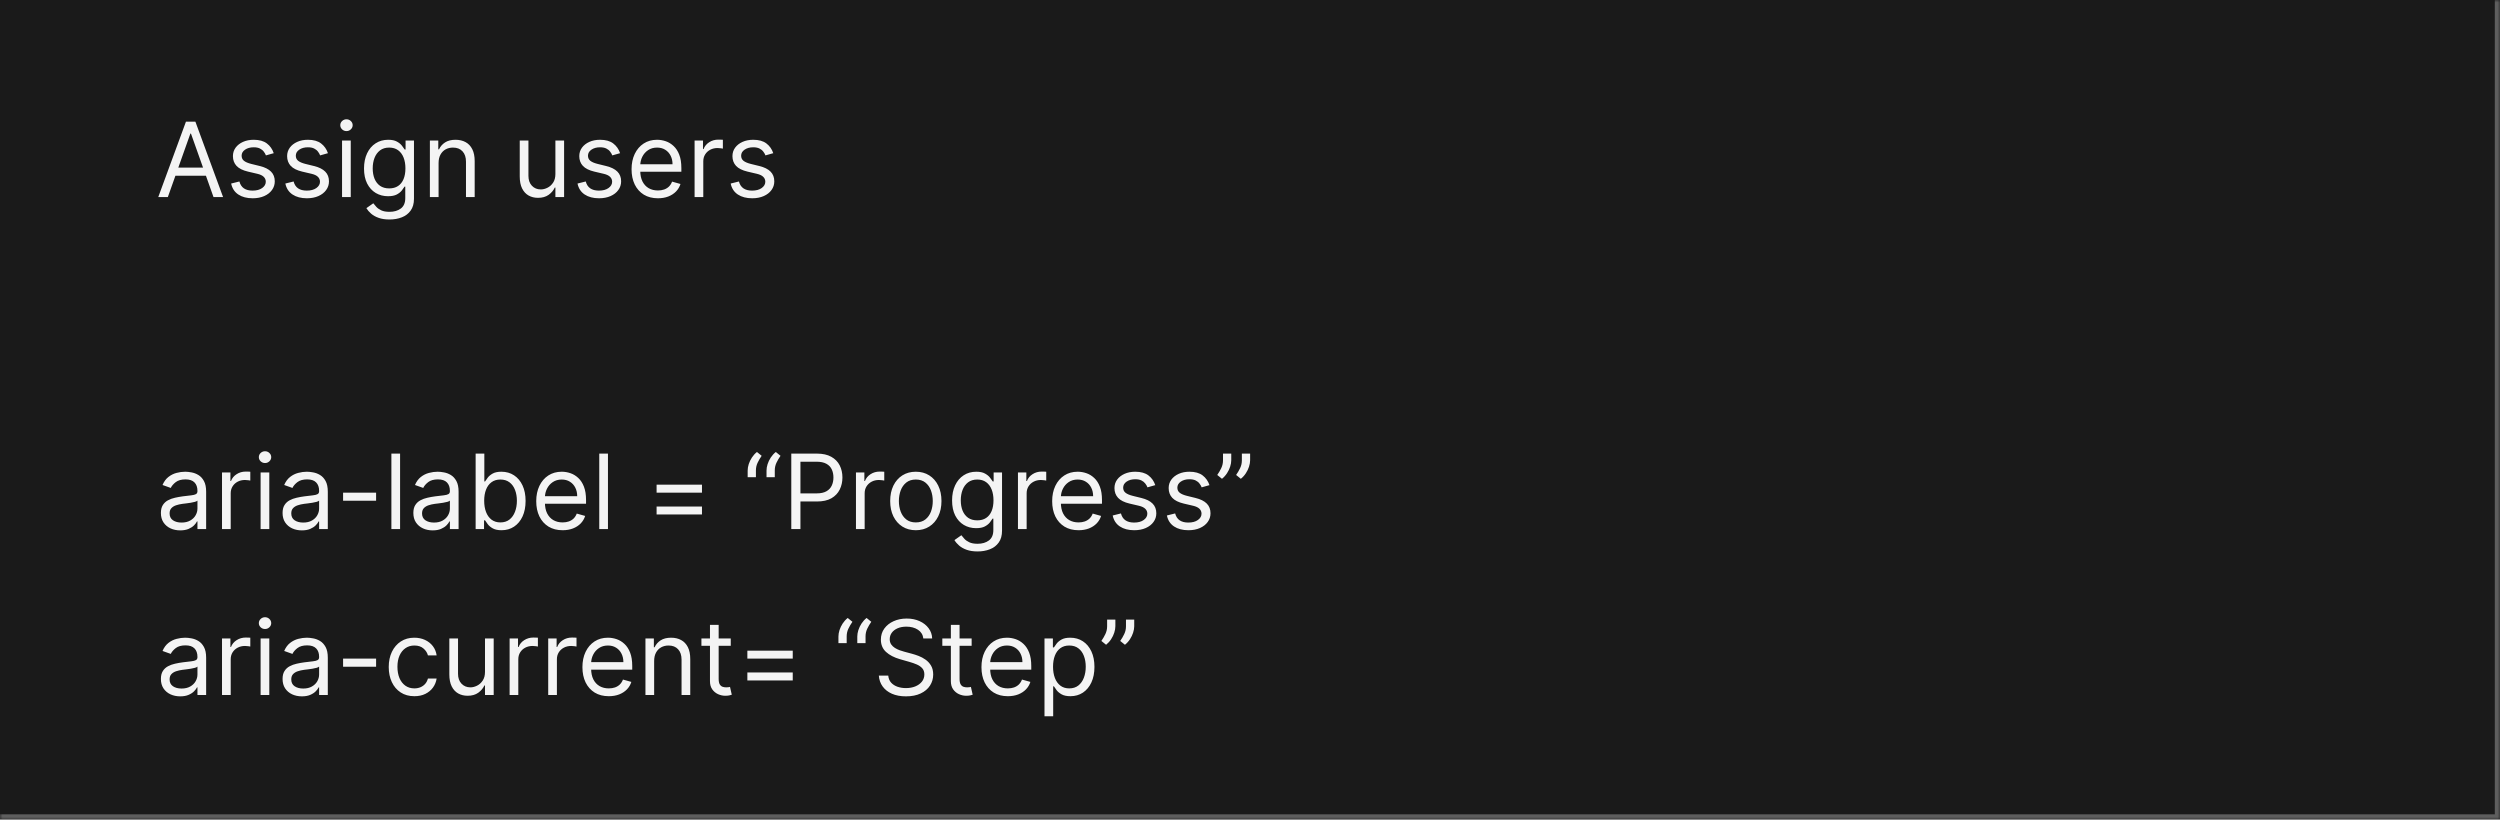 <svg width="482" height="158" viewBox="0 0 482 158" fill="none" xmlns="http://www.w3.org/2000/svg">
<mask id="path-1-inside-1_2029_8986" fill="white">
<path d="M0 0H482V158H0V0Z"/>
</mask>
<path d="M0 0H482V158H0V0Z" fill="#1A1A1A"/>
<path d="M482 158V159H483V158H482ZM481 0V158H483V0H481ZM482 157H0V159H482V157Z" fill="white" fill-opacity="0.3" mask="url(#path-1-inside-1_2029_8986)"/>
<path d="M32.358 38H30.511L35.852 23.454H37.67L43.011 38H41.165L36.818 25.756H36.705L32.358 38ZM33.04 32.318H40.483V33.881H33.04V32.318ZM52.777 29.534L51.271 29.96C51.177 29.709 51.037 29.465 50.852 29.229C50.672 28.987 50.426 28.788 50.114 28.632C49.801 28.476 49.401 28.398 48.913 28.398C48.246 28.398 47.689 28.552 47.244 28.859C46.804 29.162 46.584 29.548 46.584 30.017C46.584 30.434 46.735 30.763 47.038 31.004C47.341 31.246 47.815 31.447 48.459 31.608L50.078 32.006C51.053 32.242 51.78 32.605 52.258 33.092C52.737 33.575 52.976 34.198 52.976 34.96C52.976 35.585 52.796 36.144 52.436 36.636C52.081 37.129 51.584 37.517 50.945 37.801C50.305 38.085 49.562 38.227 48.715 38.227C47.602 38.227 46.681 37.986 45.952 37.503C45.222 37.02 44.761 36.314 44.567 35.386L46.158 34.989C46.309 35.576 46.596 36.016 47.017 36.31C47.443 36.603 47.999 36.75 48.686 36.75C49.467 36.75 50.088 36.584 50.547 36.253C51.011 35.917 51.243 35.514 51.243 35.045C51.243 34.667 51.11 34.349 50.845 34.094C50.58 33.833 50.173 33.639 49.624 33.511L47.805 33.085C46.806 32.849 46.072 32.481 45.604 31.984C45.14 31.483 44.908 30.855 44.908 30.102C44.908 29.487 45.081 28.942 45.426 28.469C45.776 27.995 46.252 27.624 46.854 27.354C47.46 27.084 48.146 26.949 48.913 26.949C49.993 26.949 50.84 27.186 51.456 27.659C52.076 28.133 52.517 28.758 52.777 29.534ZM63.226 29.534L61.721 29.96C61.626 29.709 61.486 29.465 61.301 29.229C61.122 28.987 60.875 28.788 60.563 28.632C60.25 28.476 59.85 28.398 59.363 28.398C58.695 28.398 58.139 28.552 57.694 28.859C57.253 29.162 57.033 29.548 57.033 30.017C57.033 30.434 57.184 30.763 57.488 31.004C57.791 31.246 58.264 31.447 58.908 31.608L60.527 32.006C61.503 32.242 62.23 32.605 62.708 33.092C63.186 33.575 63.425 34.198 63.425 34.96C63.425 35.585 63.245 36.144 62.885 36.636C62.53 37.129 62.033 37.517 61.394 37.801C60.755 38.085 60.011 38.227 59.164 38.227C58.051 38.227 57.13 37.986 56.401 37.503C55.672 37.02 55.21 36.314 55.016 35.386L56.607 34.989C56.758 35.576 57.045 36.016 57.466 36.31C57.892 36.603 58.449 36.75 59.135 36.75C59.916 36.75 60.537 36.584 60.996 36.253C61.46 35.917 61.692 35.514 61.692 35.045C61.692 34.667 61.559 34.349 61.294 34.094C61.029 33.833 60.622 33.639 60.073 33.511L58.255 33.085C57.256 32.849 56.522 32.481 56.053 31.984C55.589 31.483 55.357 30.855 55.357 30.102C55.357 29.487 55.53 28.942 55.875 28.469C56.226 27.995 56.702 27.624 57.303 27.354C57.909 27.084 58.596 26.949 59.363 26.949C60.442 26.949 61.29 27.186 61.905 27.659C62.525 28.133 62.966 28.758 63.226 29.534ZM65.948 38V27.091H67.624V38H65.948ZM66.8 25.273C66.474 25.273 66.192 25.162 65.955 24.939C65.723 24.716 65.607 24.449 65.607 24.136C65.607 23.824 65.723 23.556 65.955 23.334C66.192 23.111 66.474 23 66.8 23C67.127 23 67.406 23.111 67.638 23.334C67.875 23.556 67.994 23.824 67.994 24.136C67.994 24.449 67.875 24.716 67.638 24.939C67.406 25.162 67.127 25.273 66.8 25.273ZM75.098 42.318C74.288 42.318 73.592 42.214 73.01 42.006C72.427 41.802 71.942 41.532 71.554 41.196C71.17 40.865 70.865 40.51 70.637 40.131L71.973 39.193C72.124 39.392 72.316 39.619 72.548 39.875C72.78 40.135 73.097 40.36 73.5 40.55C73.907 40.744 74.439 40.841 75.098 40.841C75.978 40.841 76.705 40.628 77.278 40.202C77.851 39.776 78.137 39.108 78.137 38.199V35.983H77.995C77.872 36.182 77.697 36.428 77.47 36.722C77.247 37.01 76.925 37.269 76.504 37.496C76.087 37.718 75.524 37.83 74.814 37.83C73.933 37.83 73.142 37.621 72.441 37.205C71.745 36.788 71.194 36.182 70.787 35.386C70.384 34.591 70.183 33.625 70.183 32.489C70.183 31.371 70.379 30.398 70.772 29.57C71.165 28.736 71.712 28.092 72.413 27.638C73.114 27.178 73.923 26.949 74.842 26.949C75.552 26.949 76.116 27.067 76.532 27.304C76.954 27.536 77.276 27.801 77.498 28.099C77.725 28.393 77.901 28.634 78.024 28.824H78.194V27.091H79.814V38.312C79.814 39.25 79.6 40.012 79.174 40.599C78.753 41.191 78.185 41.624 77.47 41.899C76.76 42.178 75.969 42.318 75.098 42.318ZM75.041 36.324C75.713 36.324 76.281 36.17 76.745 35.862C77.209 35.554 77.562 35.112 77.804 34.534C78.045 33.956 78.166 33.265 78.166 32.46C78.166 31.674 78.047 30.981 77.811 30.379C77.574 29.778 77.224 29.307 76.76 28.966C76.296 28.625 75.723 28.454 75.041 28.454C74.331 28.454 73.739 28.634 73.265 28.994C72.796 29.354 72.444 29.837 72.207 30.443C71.975 31.049 71.859 31.722 71.859 32.46C71.859 33.218 71.977 33.888 72.214 34.47C72.456 35.048 72.811 35.502 73.279 35.834C73.753 36.16 74.34 36.324 75.041 36.324ZM84.558 31.438V38H82.882V27.091H84.501V28.796H84.643C84.899 28.241 85.287 27.796 85.808 27.46C86.329 27.119 87.001 26.949 87.825 26.949C88.564 26.949 89.21 27.1 89.764 27.403C90.318 27.702 90.749 28.156 91.056 28.767C91.364 29.373 91.518 30.14 91.518 31.068V38H89.842V31.182C89.842 30.325 89.619 29.657 89.174 29.179C88.729 28.696 88.118 28.454 87.342 28.454C86.807 28.454 86.329 28.57 85.907 28.803C85.491 29.035 85.162 29.373 84.92 29.818C84.679 30.263 84.558 30.803 84.558 31.438ZM107.081 33.54V27.091H108.757V38H107.081V36.153H106.967C106.712 36.707 106.314 37.178 105.774 37.567C105.234 37.95 104.553 38.142 103.729 38.142C103.047 38.142 102.441 37.993 101.911 37.695C101.38 37.392 100.964 36.937 100.661 36.331C100.357 35.72 100.206 34.951 100.206 34.023V27.091H101.882V33.909C101.882 34.705 102.105 35.339 102.55 35.812C103 36.286 103.572 36.523 104.268 36.523C104.685 36.523 105.109 36.416 105.54 36.203C105.975 35.99 106.34 35.663 106.634 35.223C106.932 34.783 107.081 34.222 107.081 33.54ZM119.554 29.534L118.049 29.96C117.954 29.709 117.814 29.465 117.63 29.229C117.45 28.987 117.203 28.788 116.891 28.632C116.578 28.476 116.178 28.398 115.691 28.398C115.023 28.398 114.467 28.552 114.022 28.859C113.581 29.162 113.361 29.548 113.361 30.017C113.361 30.434 113.513 30.763 113.816 31.004C114.119 31.246 114.592 31.447 115.236 31.608L116.855 32.006C117.831 32.242 118.558 32.605 119.036 33.092C119.514 33.575 119.753 34.198 119.753 34.96C119.753 35.585 119.573 36.144 119.213 36.636C118.858 37.129 118.361 37.517 117.722 37.801C117.083 38.085 116.339 38.227 115.492 38.227C114.379 38.227 113.458 37.986 112.729 37.503C112 37.02 111.538 36.314 111.344 35.386L112.935 34.989C113.087 35.576 113.373 36.016 113.794 36.31C114.221 36.603 114.777 36.75 115.463 36.75C116.245 36.75 116.865 36.584 117.324 36.253C117.788 35.917 118.02 35.514 118.02 35.045C118.02 34.667 117.888 34.349 117.623 34.094C117.357 33.833 116.95 33.639 116.401 33.511L114.583 33.085C113.584 32.849 112.85 32.481 112.381 31.984C111.917 31.483 111.685 30.855 111.685 30.102C111.685 29.487 111.858 28.942 112.203 28.469C112.554 27.995 113.03 27.624 113.631 27.354C114.237 27.084 114.924 26.949 115.691 26.949C116.77 26.949 117.618 27.186 118.233 27.659C118.854 28.133 119.294 28.758 119.554 29.534ZM126.85 38.227C125.799 38.227 124.892 37.995 124.13 37.531C123.372 37.062 122.788 36.409 122.376 35.571C121.969 34.728 121.765 33.748 121.765 32.631C121.765 31.513 121.969 30.528 122.376 29.676C122.788 28.819 123.361 28.151 124.094 27.673C124.833 27.19 125.695 26.949 126.68 26.949C127.248 26.949 127.809 27.044 128.363 27.233C128.917 27.422 129.421 27.73 129.876 28.156C130.33 28.578 130.692 29.136 130.962 29.832C131.232 30.528 131.367 31.385 131.367 32.403V33.114H122.958V31.665H129.663C129.663 31.049 129.54 30.5 129.293 30.017C129.052 29.534 128.706 29.153 128.256 28.874C127.811 28.594 127.286 28.454 126.68 28.454C126.012 28.454 125.434 28.62 124.947 28.952C124.464 29.278 124.092 29.704 123.832 30.23C123.571 30.756 123.441 31.319 123.441 31.921V32.886C123.441 33.71 123.583 34.409 123.867 34.981C124.156 35.55 124.556 35.983 125.067 36.281C125.579 36.575 126.173 36.722 126.85 36.722C127.29 36.722 127.688 36.66 128.043 36.537C128.403 36.409 128.713 36.22 128.974 35.969C129.234 35.713 129.435 35.396 129.577 35.017L131.197 35.472C131.026 36.021 130.74 36.504 130.337 36.92C129.935 37.332 129.438 37.654 128.846 37.886C128.254 38.114 127.589 38.227 126.85 38.227ZM133.917 38V27.091H135.536V28.739H135.65C135.849 28.199 136.209 27.761 136.729 27.425C137.25 27.088 137.837 26.921 138.491 26.921C138.614 26.921 138.768 26.923 138.952 26.928C139.137 26.932 139.277 26.939 139.371 26.949V28.653C139.315 28.639 139.184 28.618 138.981 28.59C138.782 28.556 138.571 28.54 138.349 28.54C137.818 28.54 137.345 28.651 136.928 28.874C136.516 29.091 136.19 29.394 135.948 29.783C135.711 30.166 135.593 30.604 135.593 31.097V38H133.917ZM149.086 29.534L147.58 29.96C147.485 29.709 147.346 29.465 147.161 29.229C146.981 28.987 146.735 28.788 146.422 28.632C146.11 28.476 145.71 28.398 145.222 28.398C144.554 28.398 143.998 28.552 143.553 28.859C143.113 29.162 142.892 29.548 142.892 30.017C142.892 30.434 143.044 30.763 143.347 31.004C143.65 31.246 144.123 31.447 144.767 31.608L146.387 32.006C147.362 32.242 148.089 32.605 148.567 33.092C149.045 33.575 149.284 34.198 149.284 34.96C149.284 35.585 149.105 36.144 148.745 36.636C148.39 37.129 147.892 37.517 147.253 37.801C146.614 38.085 145.871 38.227 145.023 38.227C143.91 38.227 142.989 37.986 142.26 37.503C141.531 37.02 141.069 36.314 140.875 35.386L142.466 34.989C142.618 35.576 142.904 36.016 143.326 36.31C143.752 36.603 144.308 36.75 144.995 36.75C145.776 36.75 146.396 36.584 146.855 36.253C147.319 35.917 147.551 35.514 147.551 35.045C147.551 34.667 147.419 34.349 147.154 34.094C146.889 33.833 146.481 33.639 145.932 33.511L144.114 33.085C143.115 32.849 142.381 32.481 141.912 31.984C141.448 31.483 141.216 30.855 141.216 30.102C141.216 29.487 141.389 28.942 141.735 28.469C142.085 27.995 142.561 27.624 143.162 27.354C143.768 27.084 144.455 26.949 145.222 26.949C146.301 26.949 147.149 27.186 147.765 27.659C148.385 28.133 148.825 28.758 149.086 29.534ZM34.744 102.256C34.053 102.256 33.426 102.125 32.862 101.865C32.299 101.6 31.851 101.219 31.52 100.722C31.188 100.22 31.023 99.614 31.023 98.903C31.023 98.278 31.146 97.772 31.392 97.383C31.638 96.99 31.967 96.683 32.379 96.46C32.791 96.238 33.246 96.072 33.743 95.963C34.245 95.849 34.749 95.76 35.256 95.693C35.919 95.608 36.456 95.544 36.868 95.501C37.285 95.454 37.588 95.376 37.777 95.267C37.971 95.158 38.068 94.969 38.068 94.699V94.642C38.068 93.941 37.876 93.397 37.493 93.008C37.114 92.62 36.539 92.426 35.767 92.426C34.967 92.426 34.34 92.601 33.885 92.952C33.43 93.302 33.111 93.676 32.926 94.074L31.335 93.506C31.619 92.843 31.998 92.327 32.472 91.957C32.95 91.583 33.471 91.323 34.034 91.176C34.602 91.025 35.161 90.949 35.71 90.949C36.061 90.949 36.463 90.992 36.918 91.077C37.377 91.157 37.82 91.325 38.246 91.581C38.677 91.837 39.034 92.222 39.318 92.739C39.602 93.255 39.744 93.946 39.744 94.812V102H38.068V100.523H37.983C37.869 100.759 37.68 101.013 37.415 101.283C37.15 101.553 36.797 101.782 36.356 101.972C35.916 102.161 35.379 102.256 34.744 102.256ZM35 100.75C35.663 100.75 36.222 100.62 36.676 100.359C37.135 100.099 37.481 99.763 37.713 99.351C37.95 98.939 38.068 98.506 38.068 98.051V96.517C37.997 96.602 37.841 96.68 37.599 96.751C37.363 96.818 37.088 96.877 36.776 96.929C36.468 96.976 36.167 97.019 35.874 97.057C35.585 97.09 35.35 97.118 35.17 97.142C34.735 97.199 34.328 97.291 33.949 97.419C33.575 97.542 33.272 97.729 33.04 97.98C32.812 98.226 32.699 98.562 32.699 98.989C32.699 99.571 32.914 100.011 33.345 100.31C33.781 100.603 34.332 100.75 35 100.75ZM42.804 102V91.091H44.423V92.739H44.537C44.735 92.199 45.095 91.761 45.616 91.425C46.137 91.088 46.724 90.921 47.377 90.921C47.501 90.921 47.654 90.923 47.839 90.928C48.024 90.932 48.163 90.939 48.258 90.949V92.653C48.201 92.639 48.071 92.618 47.867 92.59C47.669 92.556 47.458 92.54 47.235 92.54C46.705 92.54 46.232 92.651 45.815 92.874C45.403 93.091 45.076 93.394 44.835 93.783C44.598 94.166 44.48 94.604 44.48 95.097V102H42.804ZM50.245 102V91.091H51.921V102H50.245ZM51.097 89.273C50.771 89.273 50.489 89.162 50.252 88.939C50.02 88.716 49.904 88.449 49.904 88.136C49.904 87.824 50.02 87.556 50.252 87.334C50.489 87.111 50.771 87 51.097 87C51.424 87 51.703 87.111 51.935 87.334C52.172 87.556 52.291 87.824 52.291 88.136C52.291 88.449 52.172 88.716 51.935 88.939C51.703 89.162 51.424 89.273 51.097 89.273ZM58.201 102.256C57.51 102.256 56.883 102.125 56.319 101.865C55.756 101.6 55.308 101.219 54.977 100.722C54.645 100.22 54.48 99.614 54.48 98.903C54.48 98.278 54.603 97.772 54.849 97.383C55.095 96.99 55.424 96.683 55.836 96.46C56.248 96.238 56.703 96.072 57.2 95.963C57.702 95.849 58.206 95.76 58.713 95.693C59.376 95.608 59.913 95.544 60.325 95.501C60.742 95.454 61.045 95.376 61.234 95.267C61.428 95.158 61.525 94.969 61.525 94.699V94.642C61.525 93.941 61.334 93.397 60.95 93.008C60.571 92.62 59.996 92.426 59.224 92.426C58.424 92.426 57.797 92.601 57.342 92.952C56.887 93.302 56.568 93.676 56.383 94.074L54.792 93.506C55.076 92.843 55.455 92.327 55.929 91.957C56.407 91.583 56.928 91.323 57.491 91.176C58.059 91.025 58.618 90.949 59.167 90.949C59.518 90.949 59.92 90.992 60.375 91.077C60.834 91.157 61.277 91.325 61.703 91.581C62.134 91.837 62.491 92.222 62.775 92.739C63.059 93.255 63.201 93.946 63.201 94.812V102H61.525V100.523H61.44C61.326 100.759 61.137 101.013 60.872 101.283C60.607 101.553 60.254 101.782 59.814 101.972C59.373 102.161 58.836 102.256 58.201 102.256ZM58.457 100.75C59.12 100.75 59.679 100.62 60.133 100.359C60.592 100.099 60.938 99.763 61.17 99.351C61.407 98.939 61.525 98.506 61.525 98.051V96.517C61.454 96.602 61.298 96.68 61.056 96.751C60.82 96.818 60.545 96.877 60.233 96.929C59.925 96.976 59.624 97.019 59.331 97.057C59.042 97.09 58.807 97.118 58.627 97.142C58.192 97.199 57.785 97.291 57.406 97.419C57.032 97.542 56.729 97.729 56.497 97.98C56.27 98.226 56.156 98.562 56.156 98.989C56.156 99.571 56.371 100.011 56.802 100.31C57.238 100.603 57.789 100.75 58.457 100.75ZM72.511 94.983V96.546H66.147V94.983H72.511ZM77.136 87.454V102H75.46V87.454H77.136ZM83.416 102.256C82.725 102.256 82.097 102.125 81.534 101.865C80.971 101.6 80.523 101.219 80.192 100.722C79.86 100.22 79.695 99.614 79.695 98.903C79.695 98.278 79.818 97.772 80.064 97.383C80.31 96.99 80.639 96.683 81.051 96.46C81.463 96.238 81.918 96.072 82.415 95.963C82.917 95.849 83.421 95.76 83.928 95.693C84.59 95.608 85.128 95.544 85.54 95.501C85.956 95.454 86.26 95.376 86.449 95.267C86.643 95.158 86.74 94.969 86.74 94.699V94.642C86.74 93.941 86.548 93.397 86.165 93.008C85.786 92.62 85.211 92.426 84.439 92.426C83.639 92.426 83.011 92.601 82.557 92.952C82.102 93.302 81.783 93.676 81.598 94.074L80.007 93.506C80.291 92.843 80.67 92.327 81.144 91.957C81.622 91.583 82.142 91.323 82.706 91.176C83.274 91.025 83.833 90.949 84.382 90.949C84.733 90.949 85.135 90.992 85.59 91.077C86.049 91.157 86.492 91.325 86.918 91.581C87.349 91.837 87.706 92.222 87.99 92.739C88.274 93.255 88.416 93.946 88.416 94.812V102H86.74V100.523H86.655C86.541 100.759 86.352 101.013 86.087 101.283C85.822 101.553 85.469 101.782 85.028 101.972C84.588 102.161 84.051 102.256 83.416 102.256ZM83.672 100.75C84.335 100.75 84.894 100.62 85.348 100.359C85.807 100.099 86.153 99.763 86.385 99.351C86.622 98.939 86.74 98.506 86.74 98.051V96.517C86.669 96.602 86.513 96.68 86.271 96.751C86.035 96.818 85.76 96.877 85.447 96.929C85.14 96.976 84.839 97.019 84.546 97.057C84.257 97.09 84.022 97.118 83.842 97.142C83.407 97.199 82.999 97.291 82.621 97.419C82.247 97.542 81.944 97.729 81.712 97.98C81.484 98.226 81.371 98.562 81.371 98.989C81.371 99.571 81.586 100.011 82.017 100.31C82.453 100.603 83.004 100.75 83.672 100.75ZM91.703 102V87.454H93.379V92.824H93.521C93.644 92.635 93.814 92.393 94.032 92.099C94.255 91.801 94.572 91.536 94.984 91.304C95.401 91.067 95.964 90.949 96.674 90.949C97.593 90.949 98.403 91.178 99.103 91.638C99.804 92.097 100.351 92.748 100.744 93.591C101.137 94.434 101.333 95.428 101.333 96.574C101.333 97.729 101.137 98.731 100.744 99.578C100.351 100.421 99.806 101.074 99.11 101.538C98.414 101.998 97.612 102.227 96.703 102.227C96.002 102.227 95.441 102.111 95.019 101.879C94.598 101.643 94.274 101.375 94.046 101.077C93.819 100.774 93.644 100.523 93.521 100.324H93.322V102H91.703ZM93.35 96.546C93.35 97.369 93.471 98.096 93.713 98.726C93.954 99.351 94.307 99.841 94.771 100.196C95.235 100.546 95.803 100.722 96.475 100.722C97.176 100.722 97.761 100.537 98.23 100.168C98.703 99.794 99.058 99.292 99.295 98.662C99.537 98.028 99.657 97.322 99.657 96.546C99.657 95.778 99.539 95.087 99.302 94.472C99.07 93.851 98.717 93.361 98.244 93.001C97.775 92.637 97.186 92.454 96.475 92.454C95.794 92.454 95.221 92.627 94.757 92.973C94.293 93.314 93.942 93.792 93.706 94.408C93.469 95.019 93.35 95.731 93.35 96.546ZM108.471 102.227C107.42 102.227 106.513 101.995 105.751 101.531C104.993 101.062 104.409 100.409 103.997 99.571C103.59 98.728 103.386 97.748 103.386 96.631C103.386 95.513 103.59 94.528 103.997 93.676C104.409 92.819 104.982 92.151 105.716 91.673C106.454 91.19 107.316 90.949 108.301 90.949C108.869 90.949 109.43 91.044 109.984 91.233C110.538 91.422 111.042 91.73 111.497 92.156C111.951 92.578 112.314 93.136 112.583 93.832C112.853 94.528 112.988 95.385 112.988 96.403V97.114H104.579V95.665H111.284C111.284 95.049 111.161 94.5 110.914 94.017C110.673 93.534 110.327 93.153 109.877 92.874C109.432 92.594 108.907 92.454 108.301 92.454C107.633 92.454 107.056 92.62 106.568 92.952C106.085 93.278 105.713 93.704 105.453 94.23C105.192 94.756 105.062 95.319 105.062 95.921V96.886C105.062 97.71 105.204 98.409 105.488 98.981C105.777 99.55 106.177 99.983 106.689 100.281C107.2 100.575 107.794 100.722 108.471 100.722C108.912 100.722 109.309 100.66 109.664 100.537C110.024 100.409 110.334 100.22 110.595 99.969C110.855 99.713 111.056 99.396 111.199 99.017L112.818 99.472C112.647 100.021 112.361 100.504 111.958 100.92C111.556 101.332 111.059 101.654 110.467 101.886C109.875 102.114 109.21 102.227 108.471 102.227ZM117.214 87.454V102H115.538V87.454H117.214ZM126.591 94.983V93.449H135.341V94.983H126.591ZM126.591 99.188V97.653H135.341V99.188H126.591ZM144.15 92V90.722C144.15 90.333 144.218 89.921 144.355 89.486C144.498 89.046 144.701 88.622 144.966 88.215C145.236 87.803 145.56 87.445 145.939 87.142L146.848 87.881C146.55 88.307 146.29 88.752 146.067 89.216C145.849 89.675 145.74 90.168 145.74 90.693V92H144.15ZM147.786 92V90.722C147.786 90.333 147.855 89.921 147.992 89.486C148.134 89.046 148.337 88.622 148.603 88.215C148.873 87.803 149.197 87.445 149.576 87.142L150.485 87.881C150.186 88.307 149.926 88.752 149.703 89.216C149.486 89.675 149.377 90.168 149.377 90.693V92H147.786ZM152.562 102V87.454H157.477C158.618 87.454 159.551 87.66 160.275 88.072C161.004 88.48 161.544 89.031 161.895 89.727C162.245 90.423 162.42 91.2 162.42 92.057C162.42 92.914 162.245 93.693 161.895 94.394C161.549 95.094 161.014 95.653 160.289 96.07C159.565 96.481 158.637 96.688 157.505 96.688H153.983V95.125H157.449C158.23 95.125 158.857 94.99 159.331 94.72C159.804 94.45 160.147 94.086 160.36 93.626C160.578 93.162 160.687 92.639 160.687 92.057C160.687 91.474 160.578 90.954 160.36 90.494C160.147 90.035 159.802 89.675 159.324 89.415C158.845 89.15 158.211 89.017 157.42 89.017H154.324V102H152.562ZM165.03 102V91.091H166.65V92.739H166.763C166.962 92.199 167.322 91.761 167.843 91.425C168.364 91.088 168.951 90.921 169.604 90.921C169.727 90.921 169.881 90.923 170.066 90.928C170.25 90.932 170.39 90.939 170.485 90.949V92.653C170.428 92.639 170.298 92.618 170.094 92.59C169.895 92.556 169.685 92.54 169.462 92.54C168.932 92.54 168.458 92.651 168.042 92.874C167.63 93.091 167.303 93.394 167.061 93.783C166.825 94.166 166.706 94.604 166.706 95.097V102H165.03ZM176.571 102.227C175.587 102.227 174.722 101.993 173.979 101.524C173.24 101.055 172.663 100.4 172.246 99.557C171.834 98.714 171.628 97.729 171.628 96.602C171.628 95.466 171.834 94.474 172.246 93.626C172.663 92.779 173.24 92.121 173.979 91.652C174.722 91.183 175.587 90.949 176.571 90.949C177.556 90.949 178.418 91.183 179.157 91.652C179.9 92.121 180.478 92.779 180.89 93.626C181.306 94.474 181.515 95.466 181.515 96.602C181.515 97.729 181.306 98.714 180.89 99.557C180.478 100.4 179.9 101.055 179.157 101.524C178.418 101.993 177.556 102.227 176.571 102.227ZM176.571 100.722C177.319 100.722 177.935 100.53 178.418 100.146C178.901 99.763 179.258 99.258 179.49 98.633C179.722 98.008 179.838 97.331 179.838 96.602C179.838 95.873 179.722 95.194 179.49 94.564C179.258 93.934 178.901 93.425 178.418 93.037C177.935 92.649 177.319 92.454 176.571 92.454C175.823 92.454 175.208 92.649 174.725 93.037C174.242 93.425 173.884 93.934 173.652 94.564C173.42 95.194 173.304 95.873 173.304 96.602C173.304 97.331 173.42 98.008 173.652 98.633C173.884 99.258 174.242 99.763 174.725 100.146C175.208 100.53 175.823 100.722 176.571 100.722ZM188.477 106.318C187.667 106.318 186.971 106.214 186.388 106.006C185.806 105.802 185.321 105.532 184.933 105.196C184.549 104.865 184.244 104.509 184.016 104.131L185.352 103.193C185.503 103.392 185.695 103.619 185.927 103.875C186.159 104.135 186.476 104.36 186.879 104.55C187.286 104.744 187.818 104.841 188.477 104.841C189.357 104.841 190.084 104.628 190.657 104.202C191.23 103.776 191.516 103.108 191.516 102.199V99.983H191.374C191.251 100.182 191.076 100.428 190.849 100.722C190.626 101.01 190.304 101.268 189.883 101.496C189.466 101.718 188.903 101.83 188.192 101.83C187.312 101.83 186.521 101.621 185.82 101.205C185.124 100.788 184.573 100.182 184.165 99.386C183.763 98.591 183.562 97.625 183.562 96.489C183.562 95.371 183.758 94.398 184.151 93.57C184.544 92.736 185.091 92.092 185.792 91.638C186.493 91.178 187.302 90.949 188.221 90.949C188.931 90.949 189.495 91.067 189.911 91.304C190.333 91.536 190.655 91.801 190.877 92.099C191.104 92.393 191.28 92.635 191.403 92.824H191.573V91.091H193.192V102.312C193.192 103.25 192.979 104.012 192.553 104.599C192.132 105.191 191.564 105.625 190.849 105.899C190.138 106.179 189.348 106.318 188.477 106.318ZM188.42 100.324C189.092 100.324 189.66 100.17 190.124 99.862C190.588 99.555 190.941 99.112 191.183 98.534C191.424 97.956 191.545 97.265 191.545 96.46C191.545 95.674 191.426 94.981 191.19 94.379C190.953 93.778 190.603 93.307 190.138 92.966C189.674 92.625 189.102 92.454 188.42 92.454C187.71 92.454 187.118 92.635 186.644 92.994C186.175 93.354 185.823 93.837 185.586 94.443C185.354 95.049 185.238 95.722 185.238 96.46C185.238 97.218 185.356 97.888 185.593 98.47C185.835 99.048 186.19 99.502 186.658 99.834C187.132 100.161 187.719 100.324 188.42 100.324ZM196.261 102V91.091H197.88V92.739H197.994C198.192 92.199 198.552 91.761 199.073 91.425C199.594 91.088 200.181 90.921 200.835 90.921C200.958 90.921 201.112 90.923 201.296 90.928C201.481 90.932 201.621 90.939 201.715 90.949V92.653C201.658 92.639 201.528 92.618 201.325 92.59C201.126 92.556 200.915 92.54 200.692 92.54C200.162 92.54 199.689 92.651 199.272 92.874C198.86 93.091 198.533 93.394 198.292 93.783C198.055 94.166 197.937 94.604 197.937 95.097V102H196.261ZM207.944 102.227C206.893 102.227 205.986 101.995 205.224 101.531C204.466 101.062 203.881 100.409 203.469 99.571C203.062 98.728 202.859 97.748 202.859 96.631C202.859 95.513 203.062 94.528 203.469 93.676C203.881 92.819 204.454 92.151 205.188 91.673C205.927 91.19 206.789 90.949 207.773 90.949C208.342 90.949 208.903 91.044 209.457 91.233C210.011 91.422 210.515 91.73 210.969 92.156C211.424 92.578 211.786 93.136 212.056 93.832C212.326 94.528 212.461 95.385 212.461 96.403V97.114H204.052V95.665H210.756C210.756 95.049 210.633 94.5 210.387 94.017C210.146 93.534 209.8 93.153 209.35 92.874C208.905 92.594 208.379 92.454 207.773 92.454C207.106 92.454 206.528 92.62 206.04 92.952C205.558 93.278 205.186 93.704 204.925 94.23C204.665 94.756 204.535 95.319 204.535 95.921V96.886C204.535 97.71 204.677 98.409 204.961 98.981C205.25 99.55 205.65 99.983 206.161 100.281C206.673 100.575 207.267 100.722 207.944 100.722C208.384 100.722 208.782 100.66 209.137 100.537C209.497 100.409 209.807 100.22 210.067 99.969C210.328 99.713 210.529 99.396 210.671 99.017L212.29 99.472C212.12 100.021 211.834 100.504 211.431 100.92C211.029 101.332 210.531 101.654 209.94 101.886C209.348 102.114 208.683 102.227 207.944 102.227ZM222.738 93.534L221.232 93.96C221.138 93.709 220.998 93.465 220.813 93.229C220.633 92.987 220.387 92.788 220.075 92.632C219.762 92.476 219.362 92.398 218.874 92.398C218.207 92.398 217.65 92.552 217.205 92.859C216.765 93.162 216.545 93.548 216.545 94.017C216.545 94.434 216.696 94.763 216.999 95.004C217.302 95.246 217.776 95.447 218.42 95.608L220.039 96.006C221.014 96.242 221.741 96.605 222.219 97.092C222.698 97.575 222.937 98.198 222.937 98.96C222.937 99.585 222.757 100.144 222.397 100.636C222.042 101.129 221.545 101.517 220.906 101.801C220.266 102.085 219.523 102.227 218.675 102.227C217.563 102.227 216.642 101.986 215.913 101.503C215.183 101.02 214.722 100.314 214.528 99.386L216.119 98.989C216.27 99.576 216.557 100.016 216.978 100.31C217.404 100.603 217.96 100.75 218.647 100.75C219.428 100.75 220.049 100.584 220.508 100.253C220.972 99.917 221.204 99.514 221.204 99.046C221.204 98.667 221.071 98.349 220.806 98.094C220.541 97.833 220.134 97.639 219.585 97.511L217.766 97.085C216.767 96.849 216.033 96.481 215.565 95.984C215.101 95.483 214.869 94.855 214.869 94.102C214.869 93.487 215.041 92.942 215.387 92.469C215.737 91.995 216.213 91.624 216.815 91.354C217.421 91.084 218.107 90.949 218.874 90.949C219.954 90.949 220.801 91.186 221.417 91.659C222.037 92.133 222.478 92.758 222.738 93.534ZM233.187 93.534L231.681 93.96C231.587 93.709 231.447 93.465 231.262 93.229C231.083 92.987 230.836 92.788 230.524 92.632C230.211 92.476 229.811 92.398 229.324 92.398C228.656 92.398 228.1 92.552 227.654 92.859C227.214 93.162 226.994 93.548 226.994 94.017C226.994 94.434 227.145 94.763 227.449 95.004C227.752 95.246 228.225 95.447 228.869 95.608L230.488 96.006C231.464 96.242 232.19 96.605 232.669 97.092C233.147 97.575 233.386 98.198 233.386 98.96C233.386 99.585 233.206 100.144 232.846 100.636C232.491 101.129 231.994 101.517 231.355 101.801C230.716 102.085 229.972 102.227 229.125 102.227C228.012 102.227 227.091 101.986 226.362 101.503C225.633 101.02 225.171 100.314 224.977 99.386L226.568 98.989C226.719 99.576 227.006 100.016 227.427 100.31C227.853 100.603 228.41 100.75 229.096 100.75C229.877 100.75 230.498 100.584 230.957 100.253C231.421 99.917 231.653 99.514 231.653 99.046C231.653 98.667 231.52 98.349 231.255 98.094C230.99 97.833 230.583 97.639 230.034 97.511L228.216 97.085C227.217 96.849 226.483 96.481 226.014 95.984C225.55 95.483 225.318 94.855 225.318 94.102C225.318 93.487 225.491 92.942 225.836 92.469C226.187 91.995 226.663 91.624 227.264 91.354C227.87 91.084 228.556 90.949 229.324 90.949C230.403 90.949 231.251 91.186 231.866 91.659C232.486 92.133 232.927 92.758 233.187 93.534ZM237.386 87.454V88.733C237.386 89.121 237.315 89.535 237.173 89.976C237.036 90.412 236.832 90.835 236.562 91.247C236.297 91.654 235.975 92.01 235.597 92.312L234.688 91.574C234.986 91.148 235.244 90.705 235.462 90.246C235.684 89.782 235.795 89.287 235.795 88.761V87.454H237.386ZM241.023 87.454V88.733C241.023 89.121 240.952 89.535 240.81 89.976C240.672 90.412 240.469 90.835 240.199 91.247C239.934 91.654 239.612 92.01 239.233 92.312L238.324 91.574C238.622 91.148 238.88 90.705 239.098 90.246C239.321 89.782 239.432 89.287 239.432 88.761V87.454H241.023ZM34.744 134.256C34.053 134.256 33.426 134.125 32.862 133.865C32.299 133.6 31.851 133.219 31.52 132.722C31.188 132.22 31.023 131.614 31.023 130.903C31.023 130.278 31.146 129.772 31.392 129.384C31.638 128.991 31.967 128.683 32.379 128.46C32.791 128.238 33.246 128.072 33.743 127.963C34.245 127.849 34.749 127.759 35.256 127.693C35.919 127.608 36.456 127.544 36.868 127.501C37.285 127.454 37.588 127.376 37.777 127.267C37.971 127.158 38.068 126.969 38.068 126.699V126.642C38.068 125.941 37.876 125.397 37.493 125.009C37.114 124.62 36.539 124.426 35.767 124.426C34.967 124.426 34.34 124.601 33.885 124.952C33.43 125.302 33.111 125.676 32.926 126.074L31.335 125.506C31.619 124.843 31.998 124.327 32.472 123.957C32.95 123.583 33.471 123.323 34.034 123.176C34.602 123.025 35.161 122.949 35.71 122.949C36.061 122.949 36.463 122.991 36.918 123.077C37.377 123.157 37.82 123.325 38.246 123.581C38.677 123.837 39.034 124.223 39.318 124.739C39.602 125.255 39.744 125.946 39.744 126.812V134H38.068V132.523H37.983C37.869 132.759 37.68 133.013 37.415 133.283C37.15 133.553 36.797 133.782 36.356 133.972C35.916 134.161 35.379 134.256 34.744 134.256ZM35 132.75C35.663 132.75 36.222 132.62 36.676 132.359C37.135 132.099 37.481 131.763 37.713 131.351C37.95 130.939 38.068 130.506 38.068 130.051V128.517C37.997 128.602 37.841 128.68 37.599 128.751C37.363 128.818 37.088 128.877 36.776 128.929C36.468 128.976 36.167 129.019 35.874 129.057C35.585 129.09 35.35 129.118 35.17 129.142C34.735 129.199 34.328 129.291 33.949 129.419C33.575 129.542 33.272 129.729 33.04 129.98C32.812 130.226 32.699 130.562 32.699 130.989C32.699 131.571 32.914 132.011 33.345 132.31C33.781 132.603 34.332 132.75 35 132.75ZM42.804 134V123.091H44.423V124.739H44.537C44.735 124.199 45.095 123.761 45.616 123.425C46.137 123.089 46.724 122.92 47.377 122.92C47.501 122.92 47.654 122.923 47.839 122.928C48.024 122.932 48.163 122.939 48.258 122.949V124.653C48.201 124.639 48.071 124.618 47.867 124.589C47.669 124.556 47.458 124.54 47.235 124.54C46.705 124.54 46.232 124.651 45.815 124.874C45.403 125.091 45.076 125.394 44.835 125.783C44.598 126.166 44.48 126.604 44.48 127.097V134H42.804ZM50.245 134V123.091H51.921V134H50.245ZM51.097 121.273C50.771 121.273 50.489 121.161 50.252 120.939C50.02 120.716 49.904 120.449 49.904 120.136C49.904 119.824 50.02 119.556 50.252 119.334C50.489 119.111 50.771 119 51.097 119C51.424 119 51.703 119.111 51.935 119.334C52.172 119.556 52.291 119.824 52.291 120.136C52.291 120.449 52.172 120.716 51.935 120.939C51.703 121.161 51.424 121.273 51.097 121.273ZM58.201 134.256C57.51 134.256 56.883 134.125 56.319 133.865C55.756 133.6 55.308 133.219 54.977 132.722C54.645 132.22 54.48 131.614 54.48 130.903C54.48 130.278 54.603 129.772 54.849 129.384C55.095 128.991 55.424 128.683 55.836 128.46C56.248 128.238 56.703 128.072 57.2 127.963C57.702 127.849 58.206 127.759 58.713 127.693C59.376 127.608 59.913 127.544 60.325 127.501C60.742 127.454 61.045 127.376 61.234 127.267C61.428 127.158 61.525 126.969 61.525 126.699V126.642C61.525 125.941 61.334 125.397 60.95 125.009C60.571 124.62 59.996 124.426 59.224 124.426C58.424 124.426 57.797 124.601 57.342 124.952C56.887 125.302 56.568 125.676 56.383 126.074L54.792 125.506C55.076 124.843 55.455 124.327 55.929 123.957C56.407 123.583 56.928 123.323 57.491 123.176C58.059 123.025 58.618 122.949 59.167 122.949C59.518 122.949 59.92 122.991 60.375 123.077C60.834 123.157 61.277 123.325 61.703 123.581C62.134 123.837 62.491 124.223 62.775 124.739C63.059 125.255 63.201 125.946 63.201 126.812V134H61.525V132.523H61.44C61.326 132.759 61.137 133.013 60.872 133.283C60.607 133.553 60.254 133.782 59.814 133.972C59.373 134.161 58.836 134.256 58.201 134.256ZM58.457 132.75C59.12 132.75 59.679 132.62 60.133 132.359C60.592 132.099 60.938 131.763 61.17 131.351C61.407 130.939 61.525 130.506 61.525 130.051V128.517C61.454 128.602 61.298 128.68 61.056 128.751C60.82 128.818 60.545 128.877 60.233 128.929C59.925 128.976 59.624 129.019 59.331 129.057C59.042 129.09 58.807 129.118 58.627 129.142C58.192 129.199 57.785 129.291 57.406 129.419C57.032 129.542 56.729 129.729 56.497 129.98C56.27 130.226 56.156 130.562 56.156 130.989C56.156 131.571 56.371 132.011 56.802 132.31C57.238 132.603 57.789 132.75 58.457 132.75ZM72.511 126.983V128.545H66.147V126.983H72.511ZM79.892 134.227C78.869 134.227 77.988 133.986 77.25 133.503C76.511 133.02 75.943 132.355 75.545 131.507C75.147 130.66 74.948 129.691 74.948 128.602C74.948 127.494 75.152 126.517 75.559 125.669C75.971 124.817 76.544 124.152 77.278 123.673C78.017 123.19 78.878 122.949 79.863 122.949C80.63 122.949 81.322 123.091 81.937 123.375C82.553 123.659 83.057 124.057 83.45 124.568C83.843 125.08 84.087 125.676 84.181 126.358H82.505C82.377 125.861 82.093 125.42 81.653 125.037C81.217 124.649 80.63 124.455 79.892 124.455C79.238 124.455 78.665 124.625 78.173 124.966C77.685 125.302 77.304 125.778 77.029 126.393C76.76 127.004 76.625 127.722 76.625 128.545C76.625 129.388 76.757 130.122 77.022 130.747C77.292 131.372 77.671 131.857 78.159 132.203C78.651 132.549 79.229 132.722 79.892 132.722C80.327 132.722 80.723 132.646 81.078 132.494C81.433 132.343 81.734 132.125 81.98 131.841C82.226 131.557 82.401 131.216 82.505 130.818H84.181C84.087 131.462 83.852 132.042 83.478 132.558C83.109 133.07 82.619 133.477 82.008 133.78C81.402 134.078 80.697 134.227 79.892 134.227ZM93.507 129.54V123.091H95.183V134H93.507V132.153H93.393C93.137 132.707 92.74 133.179 92.2 133.567C91.66 133.95 90.978 134.142 90.154 134.142C89.473 134.142 88.867 133.993 88.336 133.695C87.806 133.392 87.389 132.937 87.086 132.331C86.783 131.72 86.632 130.951 86.632 130.023V123.091H88.308V129.909C88.308 130.705 88.53 131.339 88.975 131.812C89.425 132.286 89.998 132.523 90.694 132.523C91.111 132.523 91.535 132.416 91.966 132.203C92.401 131.99 92.766 131.663 93.059 131.223C93.358 130.783 93.507 130.222 93.507 129.54ZM98.253 134V123.091H99.872V124.739H99.986C100.185 124.199 100.545 123.761 101.065 123.425C101.586 123.089 102.173 122.92 102.827 122.92C102.95 122.92 103.104 122.923 103.288 122.928C103.473 122.932 103.613 122.939 103.707 122.949V124.653C103.651 124.639 103.52 124.618 103.317 124.589C103.118 124.556 102.907 124.54 102.685 124.54C102.154 124.54 101.681 124.651 101.264 124.874C100.852 125.091 100.526 125.394 100.284 125.783C100.047 126.166 99.929 126.604 99.929 127.097V134H98.253ZM105.694 134V123.091H107.314V124.739H107.427C107.626 124.199 107.986 123.761 108.507 123.425C109.028 123.089 109.615 122.92 110.268 122.92C110.391 122.92 110.545 122.923 110.73 122.928C110.914 122.932 111.054 122.939 111.149 122.949V124.653C111.092 124.639 110.962 124.618 110.758 124.589C110.559 124.556 110.349 124.54 110.126 124.54C109.596 124.54 109.122 124.651 108.706 124.874C108.294 125.091 107.967 125.394 107.725 125.783C107.489 126.166 107.37 126.604 107.37 127.097V134H105.694ZM117.377 134.227C116.326 134.227 115.42 133.995 114.657 133.531C113.9 133.062 113.315 132.409 112.903 131.571C112.496 130.728 112.292 129.748 112.292 128.631C112.292 127.513 112.496 126.528 112.903 125.676C113.315 124.819 113.888 124.152 114.622 123.673C115.36 123.19 116.222 122.949 117.207 122.949C117.775 122.949 118.336 123.044 118.89 123.233C119.444 123.422 119.949 123.73 120.403 124.156C120.858 124.578 121.22 125.136 121.49 125.832C121.76 126.528 121.895 127.385 121.895 128.403V129.114H113.485V127.665H120.19C120.19 127.049 120.067 126.5 119.821 126.017C119.579 125.534 119.234 125.153 118.784 124.874C118.339 124.594 117.813 124.455 117.207 124.455C116.539 124.455 115.962 124.62 115.474 124.952C114.991 125.278 114.619 125.705 114.359 126.23C114.099 126.756 113.968 127.319 113.968 127.92V128.886C113.968 129.71 114.11 130.409 114.395 130.982C114.683 131.55 115.083 131.983 115.595 132.281C116.106 132.575 116.7 132.722 117.377 132.722C117.818 132.722 118.216 132.66 118.571 132.537C118.931 132.409 119.241 132.22 119.501 131.969C119.761 131.713 119.963 131.396 120.105 131.017L121.724 131.472C121.554 132.021 121.267 132.504 120.865 132.92C120.462 133.332 119.965 133.654 119.373 133.886C118.781 134.114 118.116 134.227 117.377 134.227ZM126.12 127.438V134H124.444V123.091H126.064V124.795H126.206C126.461 124.241 126.85 123.796 127.37 123.46C127.891 123.119 128.564 122.949 129.387 122.949C130.126 122.949 130.772 123.1 131.326 123.403C131.88 123.702 132.311 124.156 132.619 124.767C132.927 125.373 133.081 126.14 133.081 127.068V134H131.404V127.182C131.404 126.325 131.182 125.657 130.737 125.179C130.292 124.696 129.681 124.455 128.904 124.455C128.369 124.455 127.891 124.571 127.47 124.803C127.053 125.035 126.724 125.373 126.483 125.818C126.241 126.263 126.12 126.803 126.12 127.438ZM140.888 123.091V124.511H135.234V123.091H140.888ZM136.882 120.477H138.558V130.875C138.558 131.348 138.627 131.704 138.764 131.94C138.906 132.172 139.086 132.329 139.304 132.409C139.527 132.485 139.761 132.523 140.007 132.523C140.192 132.523 140.343 132.513 140.462 132.494C140.58 132.471 140.675 132.452 140.746 132.438L141.087 133.943C140.973 133.986 140.814 134.028 140.611 134.071C140.407 134.118 140.149 134.142 139.837 134.142C139.363 134.142 138.899 134.04 138.445 133.837C137.995 133.633 137.621 133.323 137.322 132.906C137.029 132.49 136.882 131.964 136.882 131.33V120.477ZM144.091 126.983V125.449H152.841V126.983H144.091ZM144.091 131.188V129.653H152.841V131.188H144.091ZM161.65 124V122.722C161.65 122.333 161.718 121.921 161.855 121.486C161.998 121.045 162.201 120.622 162.466 120.214C162.736 119.803 163.06 119.445 163.439 119.142L164.348 119.881C164.05 120.307 163.79 120.752 163.567 121.216C163.349 121.675 163.24 122.168 163.24 122.693V124H161.65ZM165.286 124V122.722C165.286 122.333 165.355 121.921 165.492 121.486C165.634 121.045 165.837 120.622 166.103 120.214C166.373 119.803 166.697 119.445 167.076 119.142L167.985 119.881C167.686 120.307 167.426 120.752 167.203 121.216C166.986 121.675 166.877 122.168 166.877 122.693V124H165.286ZM178.017 123.091C177.931 122.371 177.586 121.812 176.98 121.415C176.374 121.017 175.63 120.818 174.75 120.818C174.106 120.818 173.542 120.922 173.059 121.131C172.581 121.339 172.207 121.625 171.937 121.99C171.672 122.355 171.539 122.769 171.539 123.233C171.539 123.621 171.632 123.955 171.816 124.234C172.006 124.509 172.247 124.739 172.541 124.923C172.834 125.103 173.142 125.252 173.464 125.371C173.786 125.484 174.082 125.577 174.352 125.648L175.829 126.045C176.208 126.145 176.629 126.282 177.093 126.457C177.562 126.633 178.01 126.872 178.436 127.175C178.867 127.473 179.222 127.857 179.501 128.325C179.78 128.794 179.92 129.369 179.92 130.051C179.92 130.837 179.714 131.547 179.302 132.182C178.895 132.816 178.298 133.321 177.512 133.695C176.731 134.069 175.782 134.256 174.664 134.256C173.623 134.256 172.721 134.088 171.958 133.751C171.201 133.415 170.604 132.946 170.169 132.345C169.738 131.744 169.494 131.045 169.437 130.25H171.255C171.303 130.799 171.487 131.254 171.809 131.614C172.136 131.969 172.548 132.234 173.045 132.409C173.547 132.58 174.087 132.665 174.664 132.665C175.337 132.665 175.94 132.556 176.475 132.338C177.011 132.116 177.434 131.808 177.747 131.415C178.059 131.017 178.216 130.553 178.216 130.023C178.216 129.54 178.081 129.147 177.811 128.844C177.541 128.541 177.186 128.295 176.745 128.105C176.305 127.916 175.829 127.75 175.318 127.608L173.528 127.097C172.392 126.77 171.492 126.304 170.829 125.697C170.166 125.091 169.835 124.298 169.835 123.318C169.835 122.504 170.055 121.794 170.495 121.188C170.94 120.577 171.537 120.103 172.285 119.767C173.038 119.426 173.878 119.256 174.806 119.256C175.744 119.256 176.577 119.424 177.306 119.76C178.036 120.091 178.613 120.546 179.039 121.124C179.47 121.701 179.698 122.357 179.721 123.091H178.017ZM187.333 123.091V124.511H181.68V123.091H187.333ZM183.327 120.477H185.004V130.875C185.004 131.348 185.072 131.704 185.21 131.94C185.352 132.172 185.531 132.329 185.749 132.409C185.972 132.485 186.206 132.523 186.452 132.523C186.637 132.523 186.789 132.513 186.907 132.494C187.025 132.471 187.12 132.452 187.191 132.438L187.532 133.943C187.418 133.986 187.26 134.028 187.056 134.071C186.853 134.118 186.594 134.142 186.282 134.142C185.808 134.142 185.344 134.04 184.89 133.837C184.44 133.633 184.066 133.323 183.768 132.906C183.474 132.49 183.327 131.964 183.327 131.33V120.477ZM194.311 134.227C193.26 134.227 192.353 133.995 191.591 133.531C190.833 133.062 190.249 132.409 189.837 131.571C189.429 130.728 189.226 129.748 189.226 128.631C189.226 127.513 189.429 126.528 189.837 125.676C190.249 124.819 190.821 124.152 191.555 123.673C192.294 123.19 193.156 122.949 194.141 122.949C194.709 122.949 195.27 123.044 195.824 123.233C196.378 123.422 196.882 123.73 197.337 124.156C197.791 124.578 198.153 125.136 198.423 125.832C198.693 126.528 198.828 127.385 198.828 128.403V129.114H190.419V127.665H197.124C197.124 127.049 197 126.5 196.754 126.017C196.513 125.534 196.167 125.153 195.717 124.874C195.272 124.594 194.747 124.455 194.141 124.455C193.473 124.455 192.895 124.62 192.408 124.952C191.925 125.278 191.553 125.705 191.293 126.23C191.032 126.756 190.902 127.319 190.902 127.92V128.886C190.902 129.71 191.044 130.409 191.328 130.982C191.617 131.55 192.017 131.983 192.528 132.281C193.04 132.575 193.634 132.722 194.311 132.722C194.751 132.722 195.149 132.66 195.504 132.537C195.864 132.409 196.174 132.22 196.435 131.969C196.695 131.713 196.896 131.396 197.038 131.017L198.658 131.472C198.487 132.021 198.201 132.504 197.798 132.92C197.396 133.332 196.899 133.654 196.307 133.886C195.715 134.114 195.05 134.227 194.311 134.227ZM201.378 138.091V123.091H202.997V124.824H203.196C203.319 124.634 203.49 124.393 203.707 124.099C203.93 123.801 204.247 123.536 204.659 123.304C205.076 123.067 205.639 122.949 206.349 122.949C207.268 122.949 208.078 123.179 208.778 123.638C209.479 124.097 210.026 124.748 210.419 125.591C210.812 126.434 211.009 127.428 211.009 128.574C211.009 129.729 210.812 130.731 210.419 131.578C210.026 132.421 209.482 133.074 208.786 133.538C208.089 133.998 207.287 134.227 206.378 134.227C205.677 134.227 205.116 134.111 204.695 133.879C204.273 133.643 203.949 133.375 203.722 133.077C203.494 132.774 203.319 132.523 203.196 132.324H203.054V138.091H201.378ZM203.026 128.545C203.026 129.369 203.146 130.096 203.388 130.726C203.629 131.351 203.982 131.841 204.446 132.196C204.91 132.546 205.478 132.722 206.151 132.722C206.851 132.722 207.436 132.537 207.905 132.168C208.378 131.794 208.733 131.292 208.97 130.662C209.212 130.027 209.332 129.322 209.332 128.545C209.332 127.778 209.214 127.087 208.977 126.472C208.745 125.851 208.393 125.361 207.919 125.001C207.45 124.637 206.861 124.455 206.151 124.455C205.469 124.455 204.896 124.627 204.432 124.973C203.968 125.314 203.617 125.792 203.381 126.408C203.144 127.018 203.026 127.731 203.026 128.545ZM215.043 119.455V120.733C215.043 121.121 214.972 121.536 214.83 121.976C214.692 122.411 214.489 122.835 214.219 123.247C213.954 123.654 213.632 124.009 213.253 124.312L212.344 123.574C212.642 123.148 212.9 122.705 213.118 122.246C213.34 121.782 213.452 121.287 213.452 120.761V119.455H215.043ZM218.679 119.455V120.733C218.679 121.121 218.608 121.536 218.466 121.976C218.329 122.411 218.125 122.835 217.855 123.247C217.59 123.654 217.268 124.009 216.889 124.312L215.98 123.574C216.278 123.148 216.536 122.705 216.754 122.246C216.977 121.782 217.088 121.287 217.088 120.761V119.455H218.679Z" fill="white" fill-opacity="0.95"/>
</svg>
